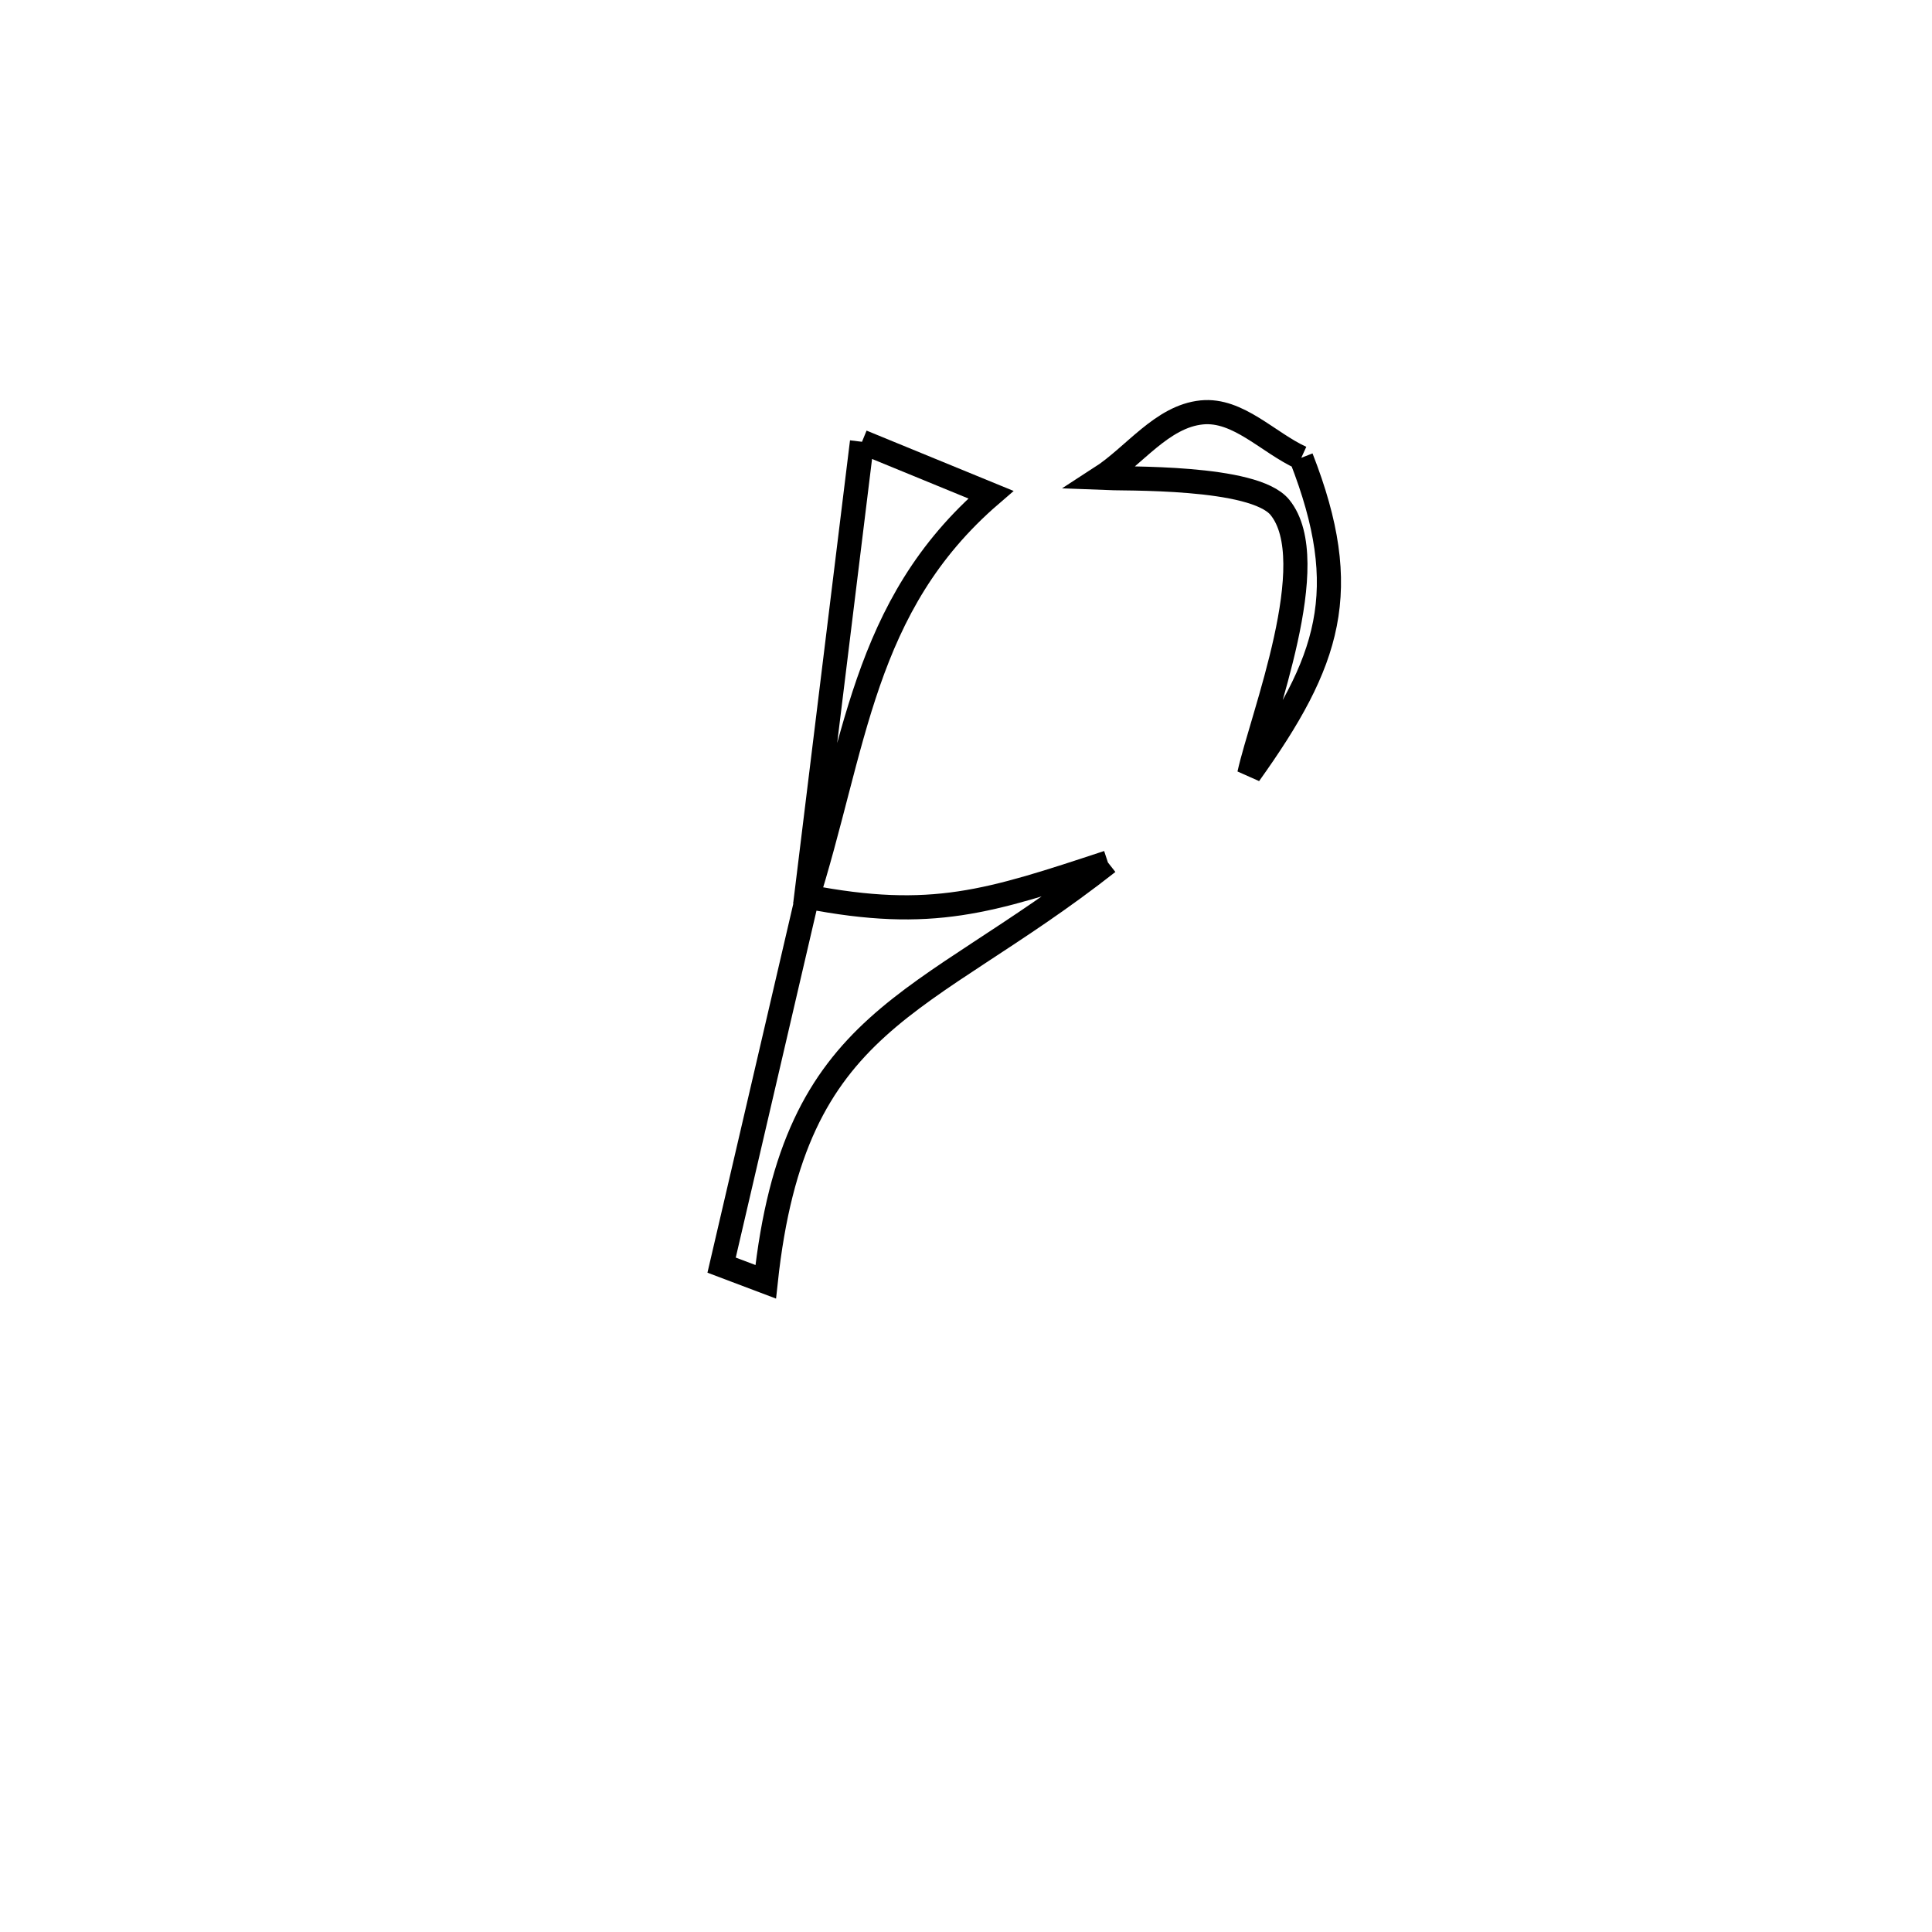 <svg xmlns="http://www.w3.org/2000/svg" viewBox="0.0 0.0 24.0 24.0" height="200px" width="200px"><path fill="none" stroke="black" stroke-width=".3" stroke-opacity="1.0"  filling="0" d="M10.708 5.488 L10.708 5.488 C11.242 5.707 11.775 5.926 12.309 6.145 L12.309 6.145 C10.699 7.532 10.63 9.275 10.002 11.24 L10.002 11.24 C10.237 9.323 10.473 7.406 10.708 5.488 L10.708 5.488"></path>
<path fill="none" stroke="black" stroke-width=".3" stroke-opacity="1.0"  filling="0" d="M16.165 5.687 L16.165 5.687 C16.812 7.343 16.517 8.218 15.519 9.616 L15.519 9.616 C15.676 8.906 16.445 6.972 15.899 6.302 C15.577 5.907 13.967 5.95 13.67 5.937 L13.67 5.937 C14.09 5.666 14.432 5.173 14.929 5.123 C15.38 5.078 15.753 5.499 16.165 5.687 L16.165 5.687"></path>
<path fill="none" stroke="black" stroke-width=".3" stroke-opacity="1.0"  filling="0" d="M13.763 10.714 L13.763 10.714 C11.439 12.541 9.868 12.607 9.512 15.923 L9.512 15.923 C9.329 15.854 9.146 15.785 8.964 15.716 L8.964 15.716 C9.319 14.19 9.674 12.664 10.029 11.139 L10.029 11.139 C11.577 11.439 12.29 11.2 13.763 10.714 L13.763 10.714"></path></svg>